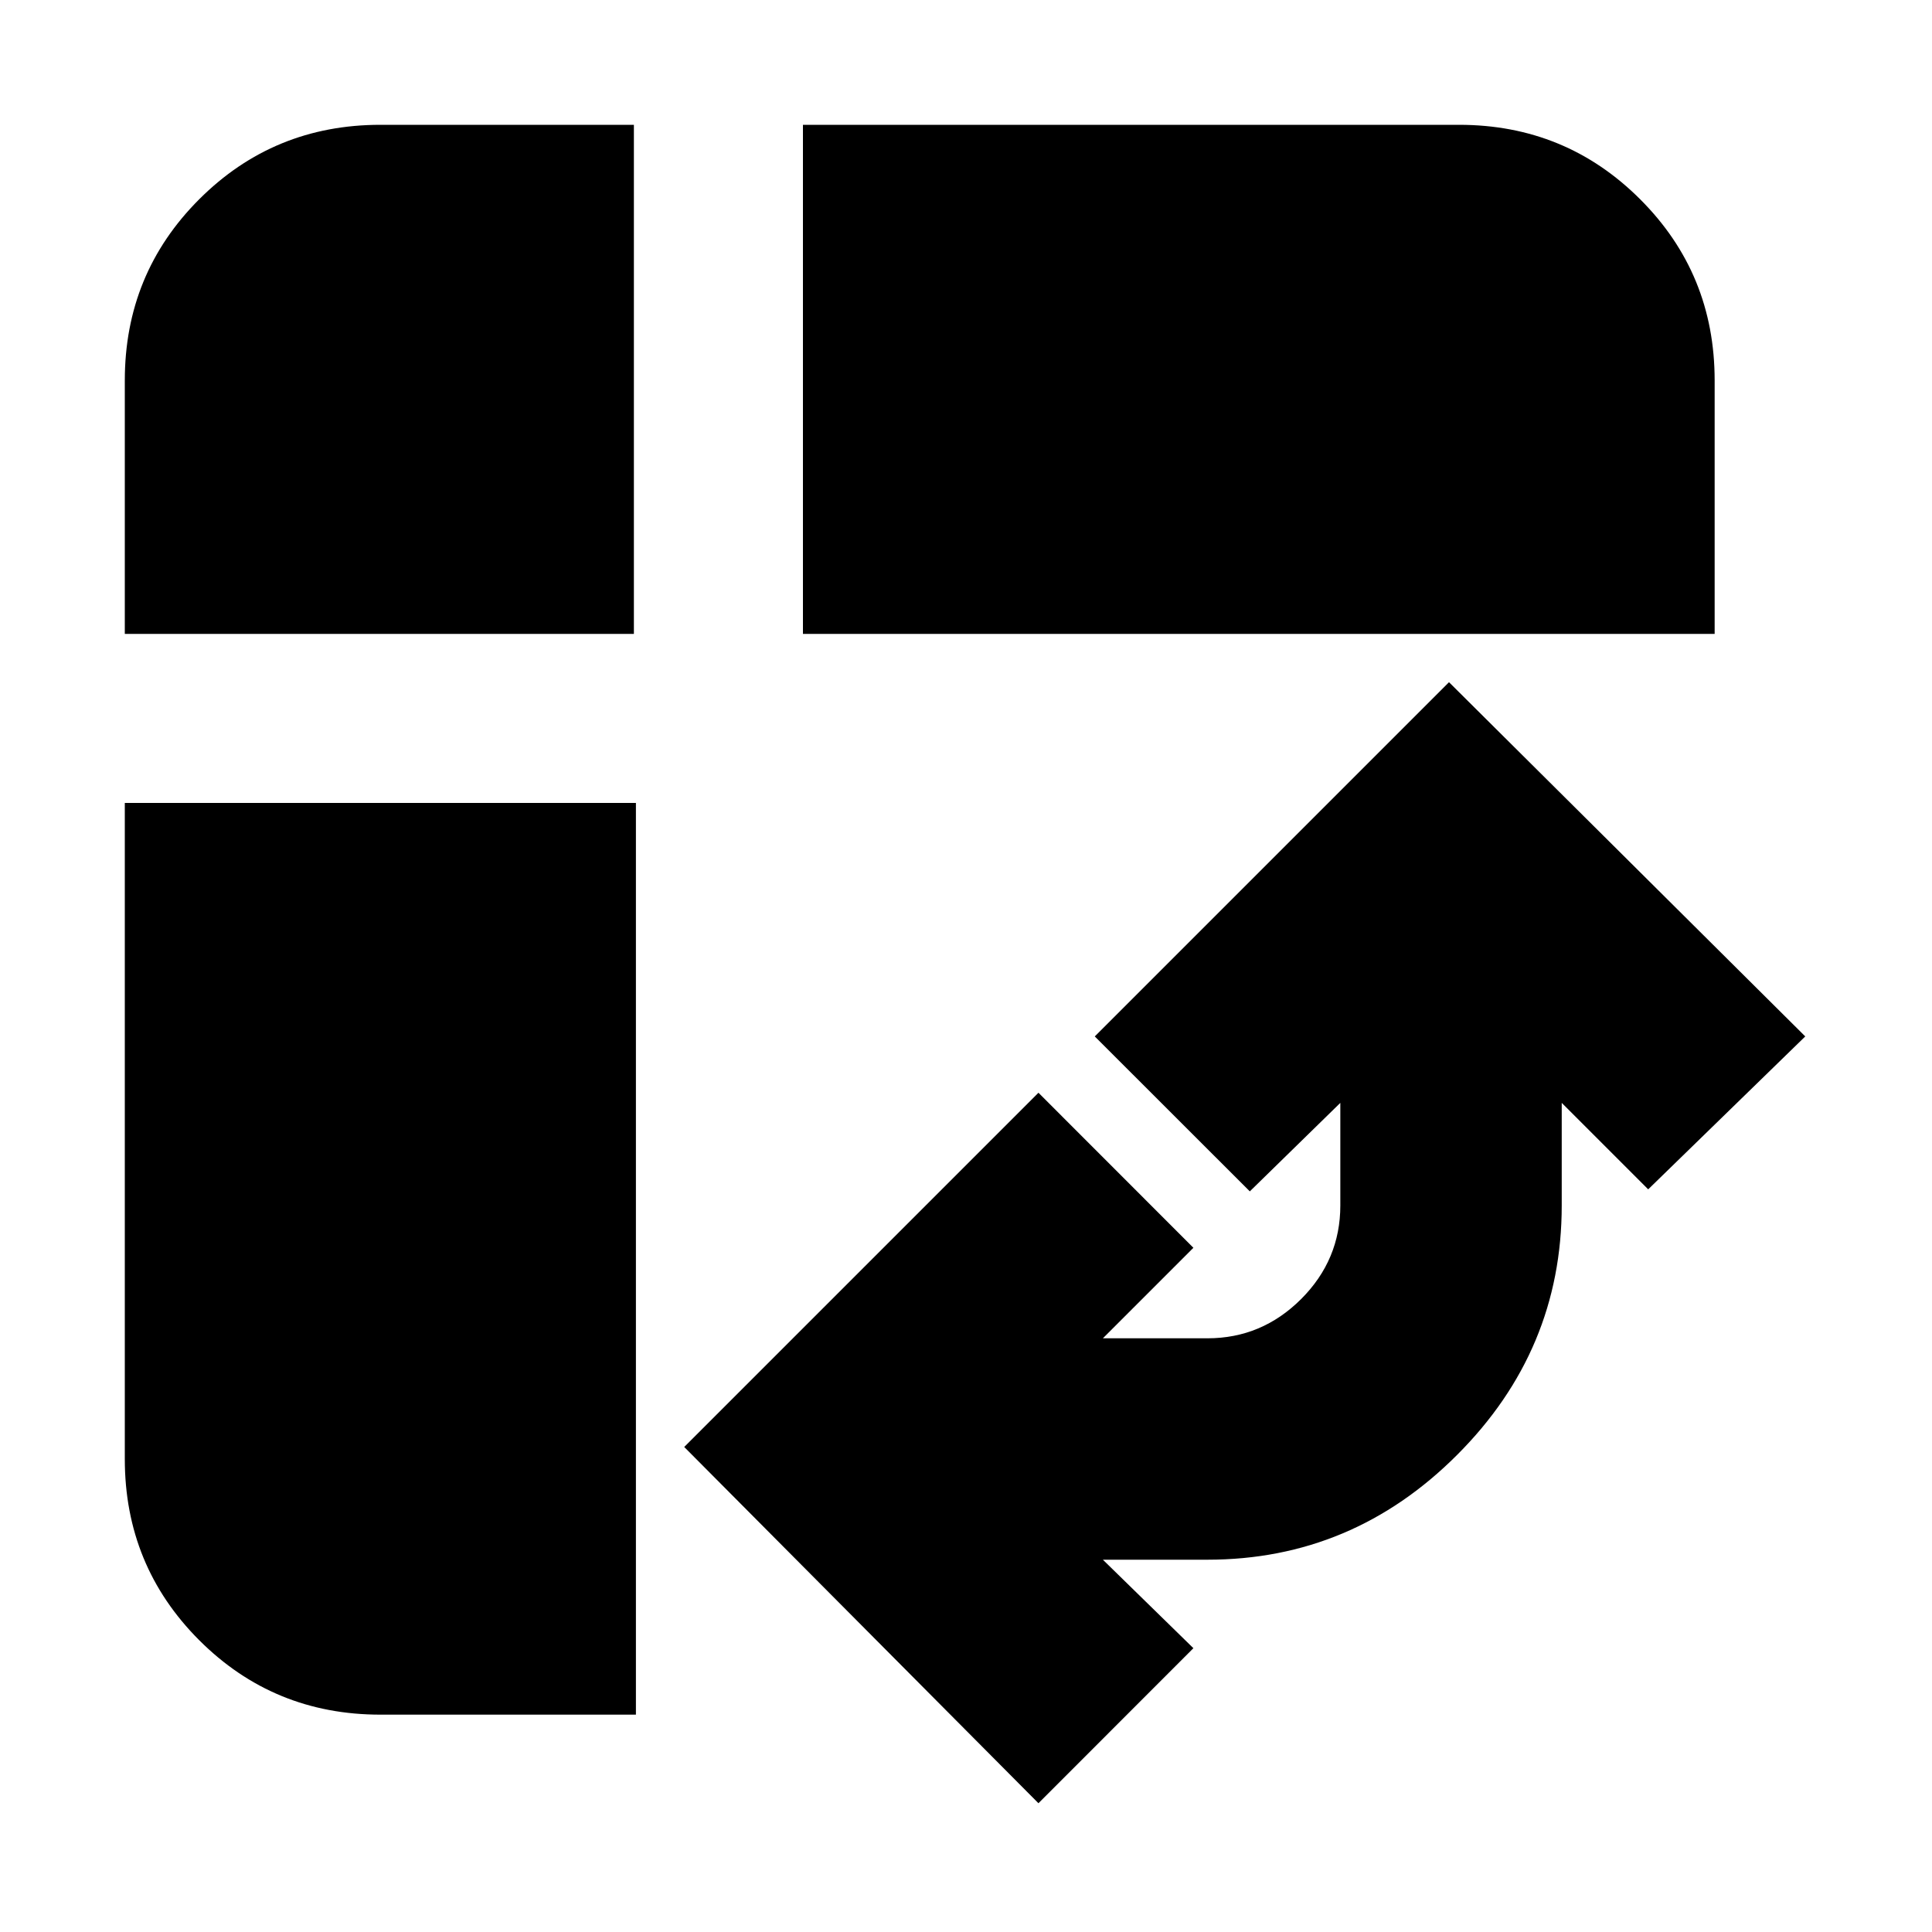 <svg xmlns="http://www.w3.org/2000/svg" height="20" width="20"><path d="M8.312 6.562v-5.27h6.792q1.104 0 1.875.771.771.77.771 1.875v2.624ZM3.938 17.75q-1.105 0-1.876-.771-.77-.771-.77-1.875V8.312h5.291v9.438ZM1.292 6.562V3.938q0-1.105.77-1.875.771-.771 1.876-.771h2.624v5.27Zm9.458 12.105-3.667-3.688 3.667-3.667 1.604 1.605-.937.937H12.5q.562 0 .969-.406.406-.406.406-.969v-1.062l-.937.916-1.605-1.604L15 7.062l3.688 3.667-1.626 1.583-.895-.895v1.062q0 1.5-1.084 2.583Q14 16.146 12.5 16.146h-1.083l.937.916Z"/></svg>